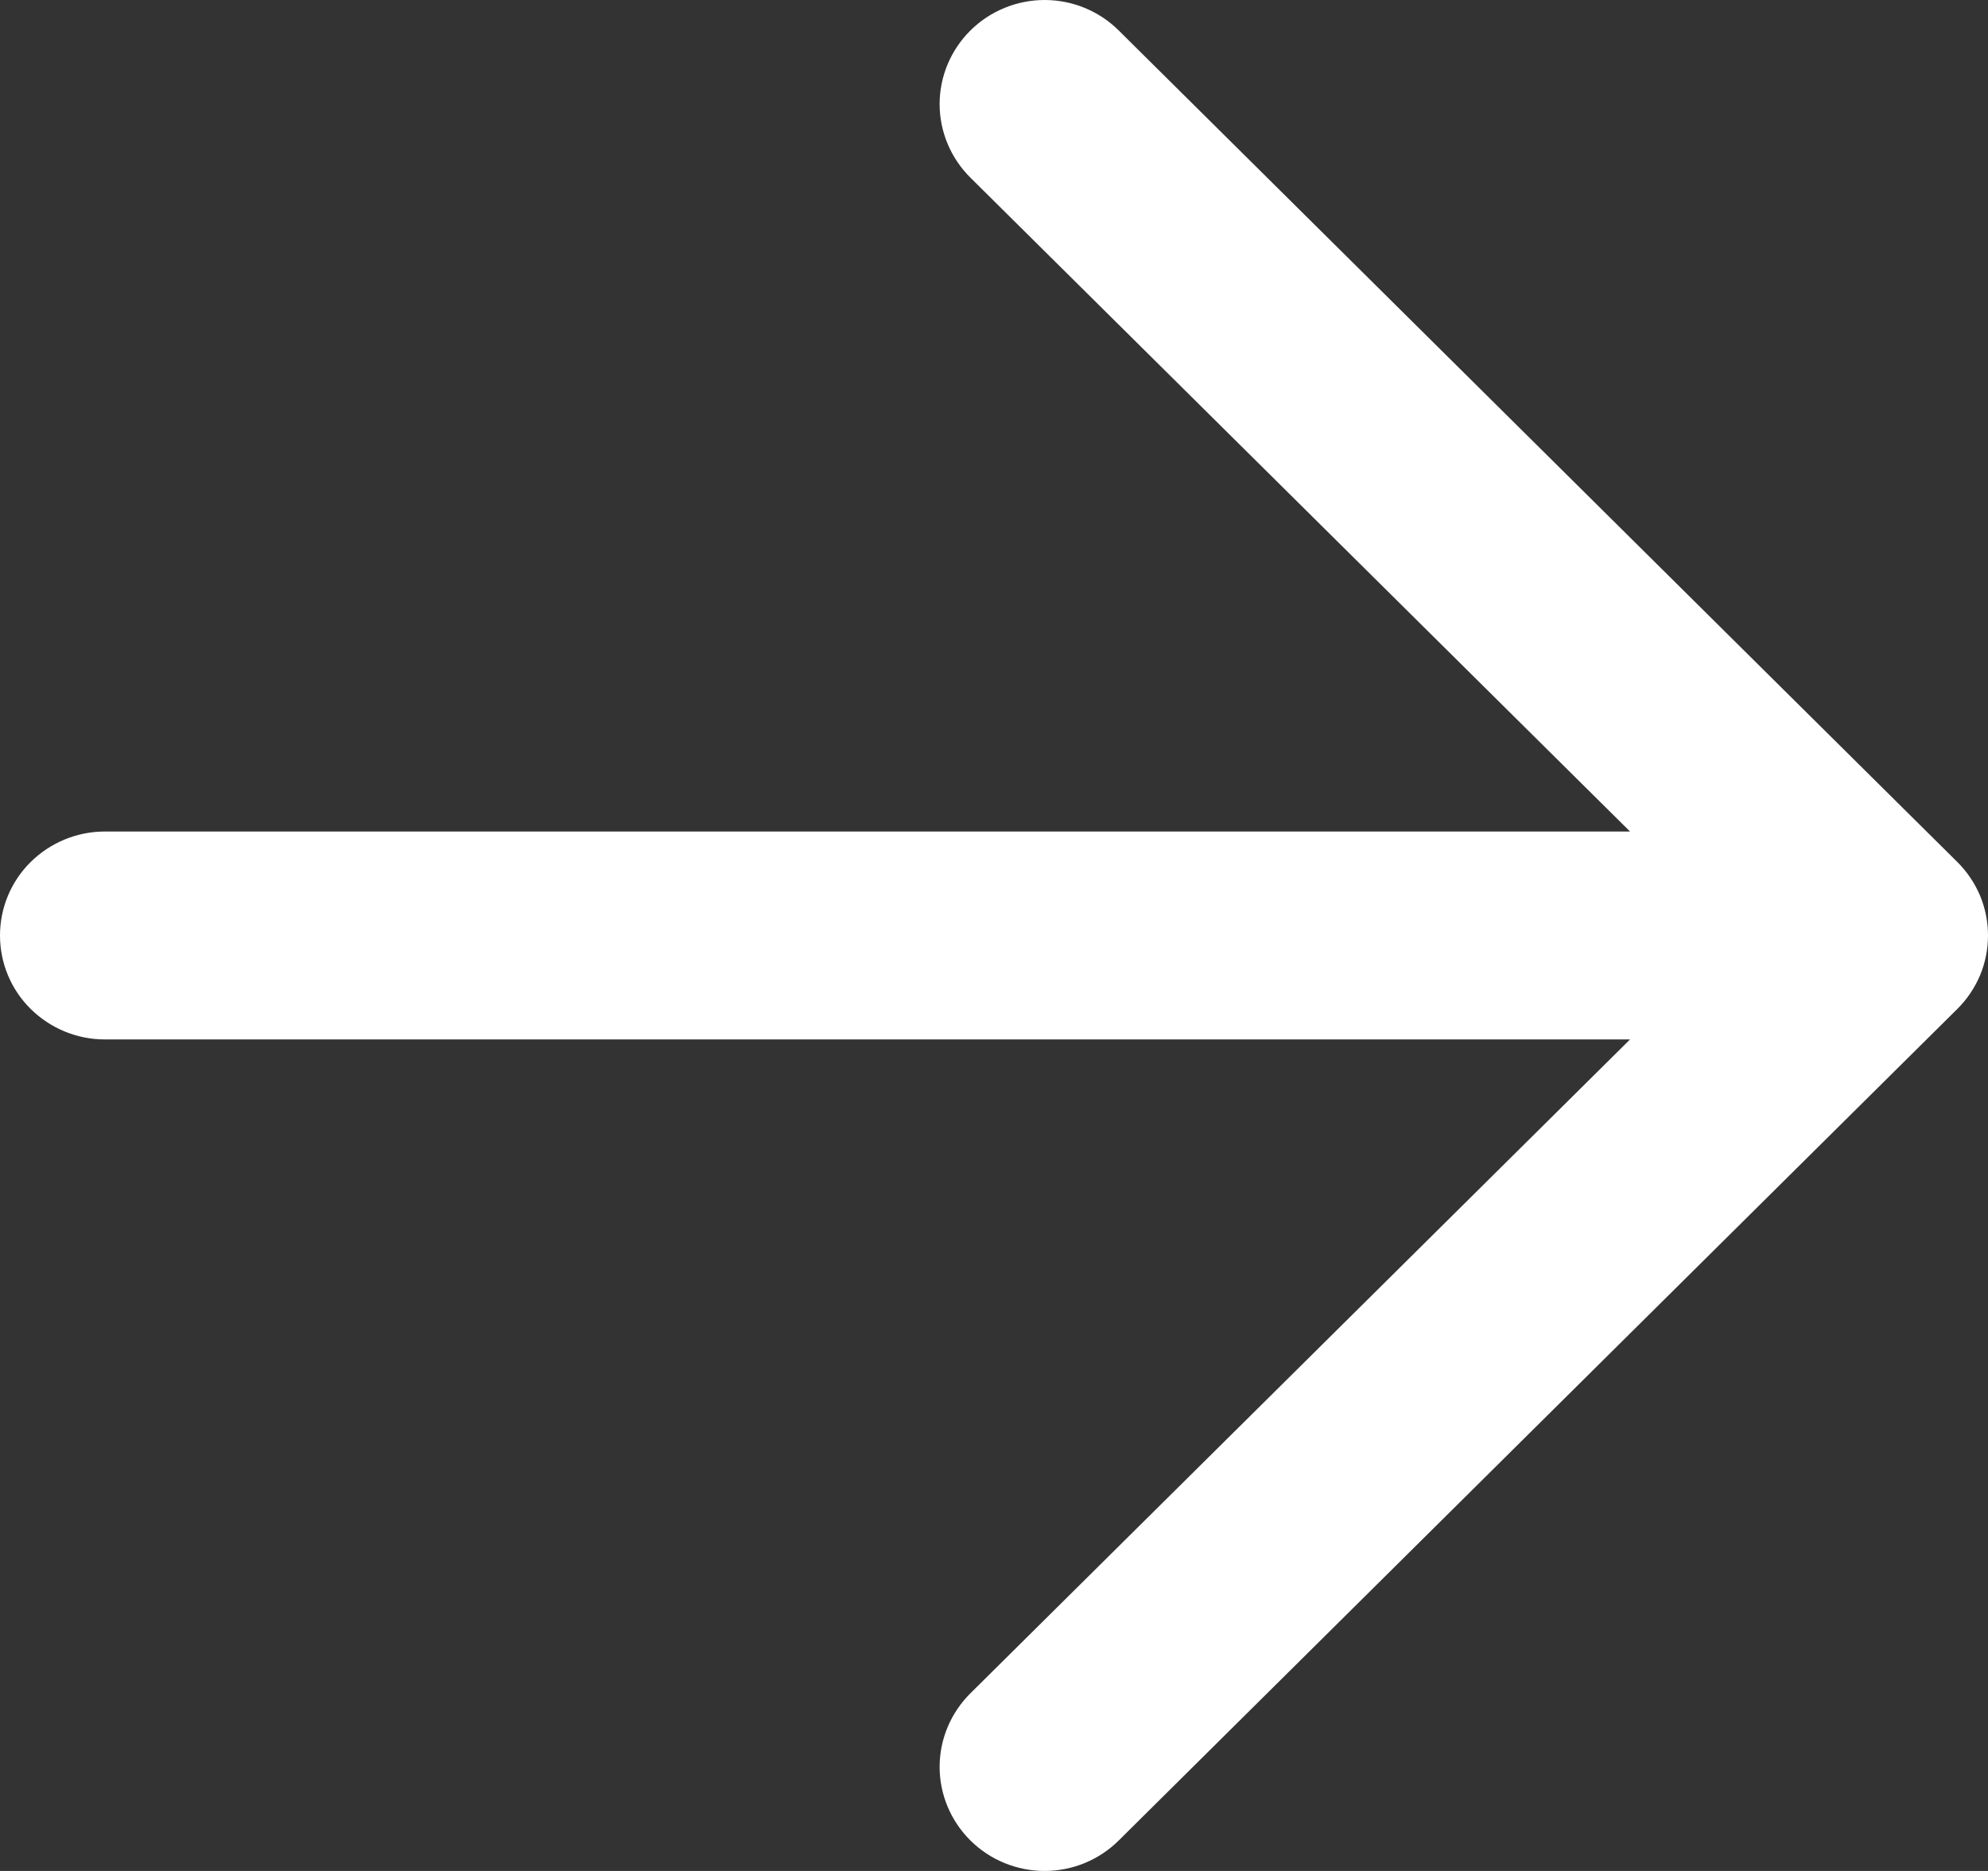 <svg width="17" height="16" viewBox="0 0 17 16" fill="none" xmlns="http://www.w3.org/2000/svg">
<rect x="0" y="0" width="17" height="16" fill="#333333" stroke="none"/>
<path fill-rule="evenodd" clip-rule="evenodd" d="M0 8C0 7.764 0.094 7.538 0.262 7.372C0.431 7.205 0.659 7.111 0.896 7.111H13.939L8.298 1.519C8.13 1.352 8.035 1.126 8.035 0.89C8.035 0.654 8.13 0.428 8.298 0.261C8.466 0.094 8.695 5.56065e-09 8.933 0C9.171 -5.56065e-09 9.399 0.094 9.567 0.261L16.737 7.371C16.82 7.453 16.886 7.551 16.932 7.659C16.977 7.767 17 7.883 17 8C17 8.117 16.977 8.233 16.932 8.341C16.886 8.449 16.82 8.547 16.737 8.629L9.567 15.739C9.399 15.906 9.171 16 8.933 16C8.695 16 8.466 15.906 8.298 15.739C8.13 15.572 8.035 15.346 8.035 15.11C8.035 14.874 8.13 14.648 8.298 14.481L13.939 8.889H0.896C0.659 8.889 0.431 8.795 0.262 8.628C0.094 8.462 0 8.236 0 8Z" fill="white"/>
</svg>
